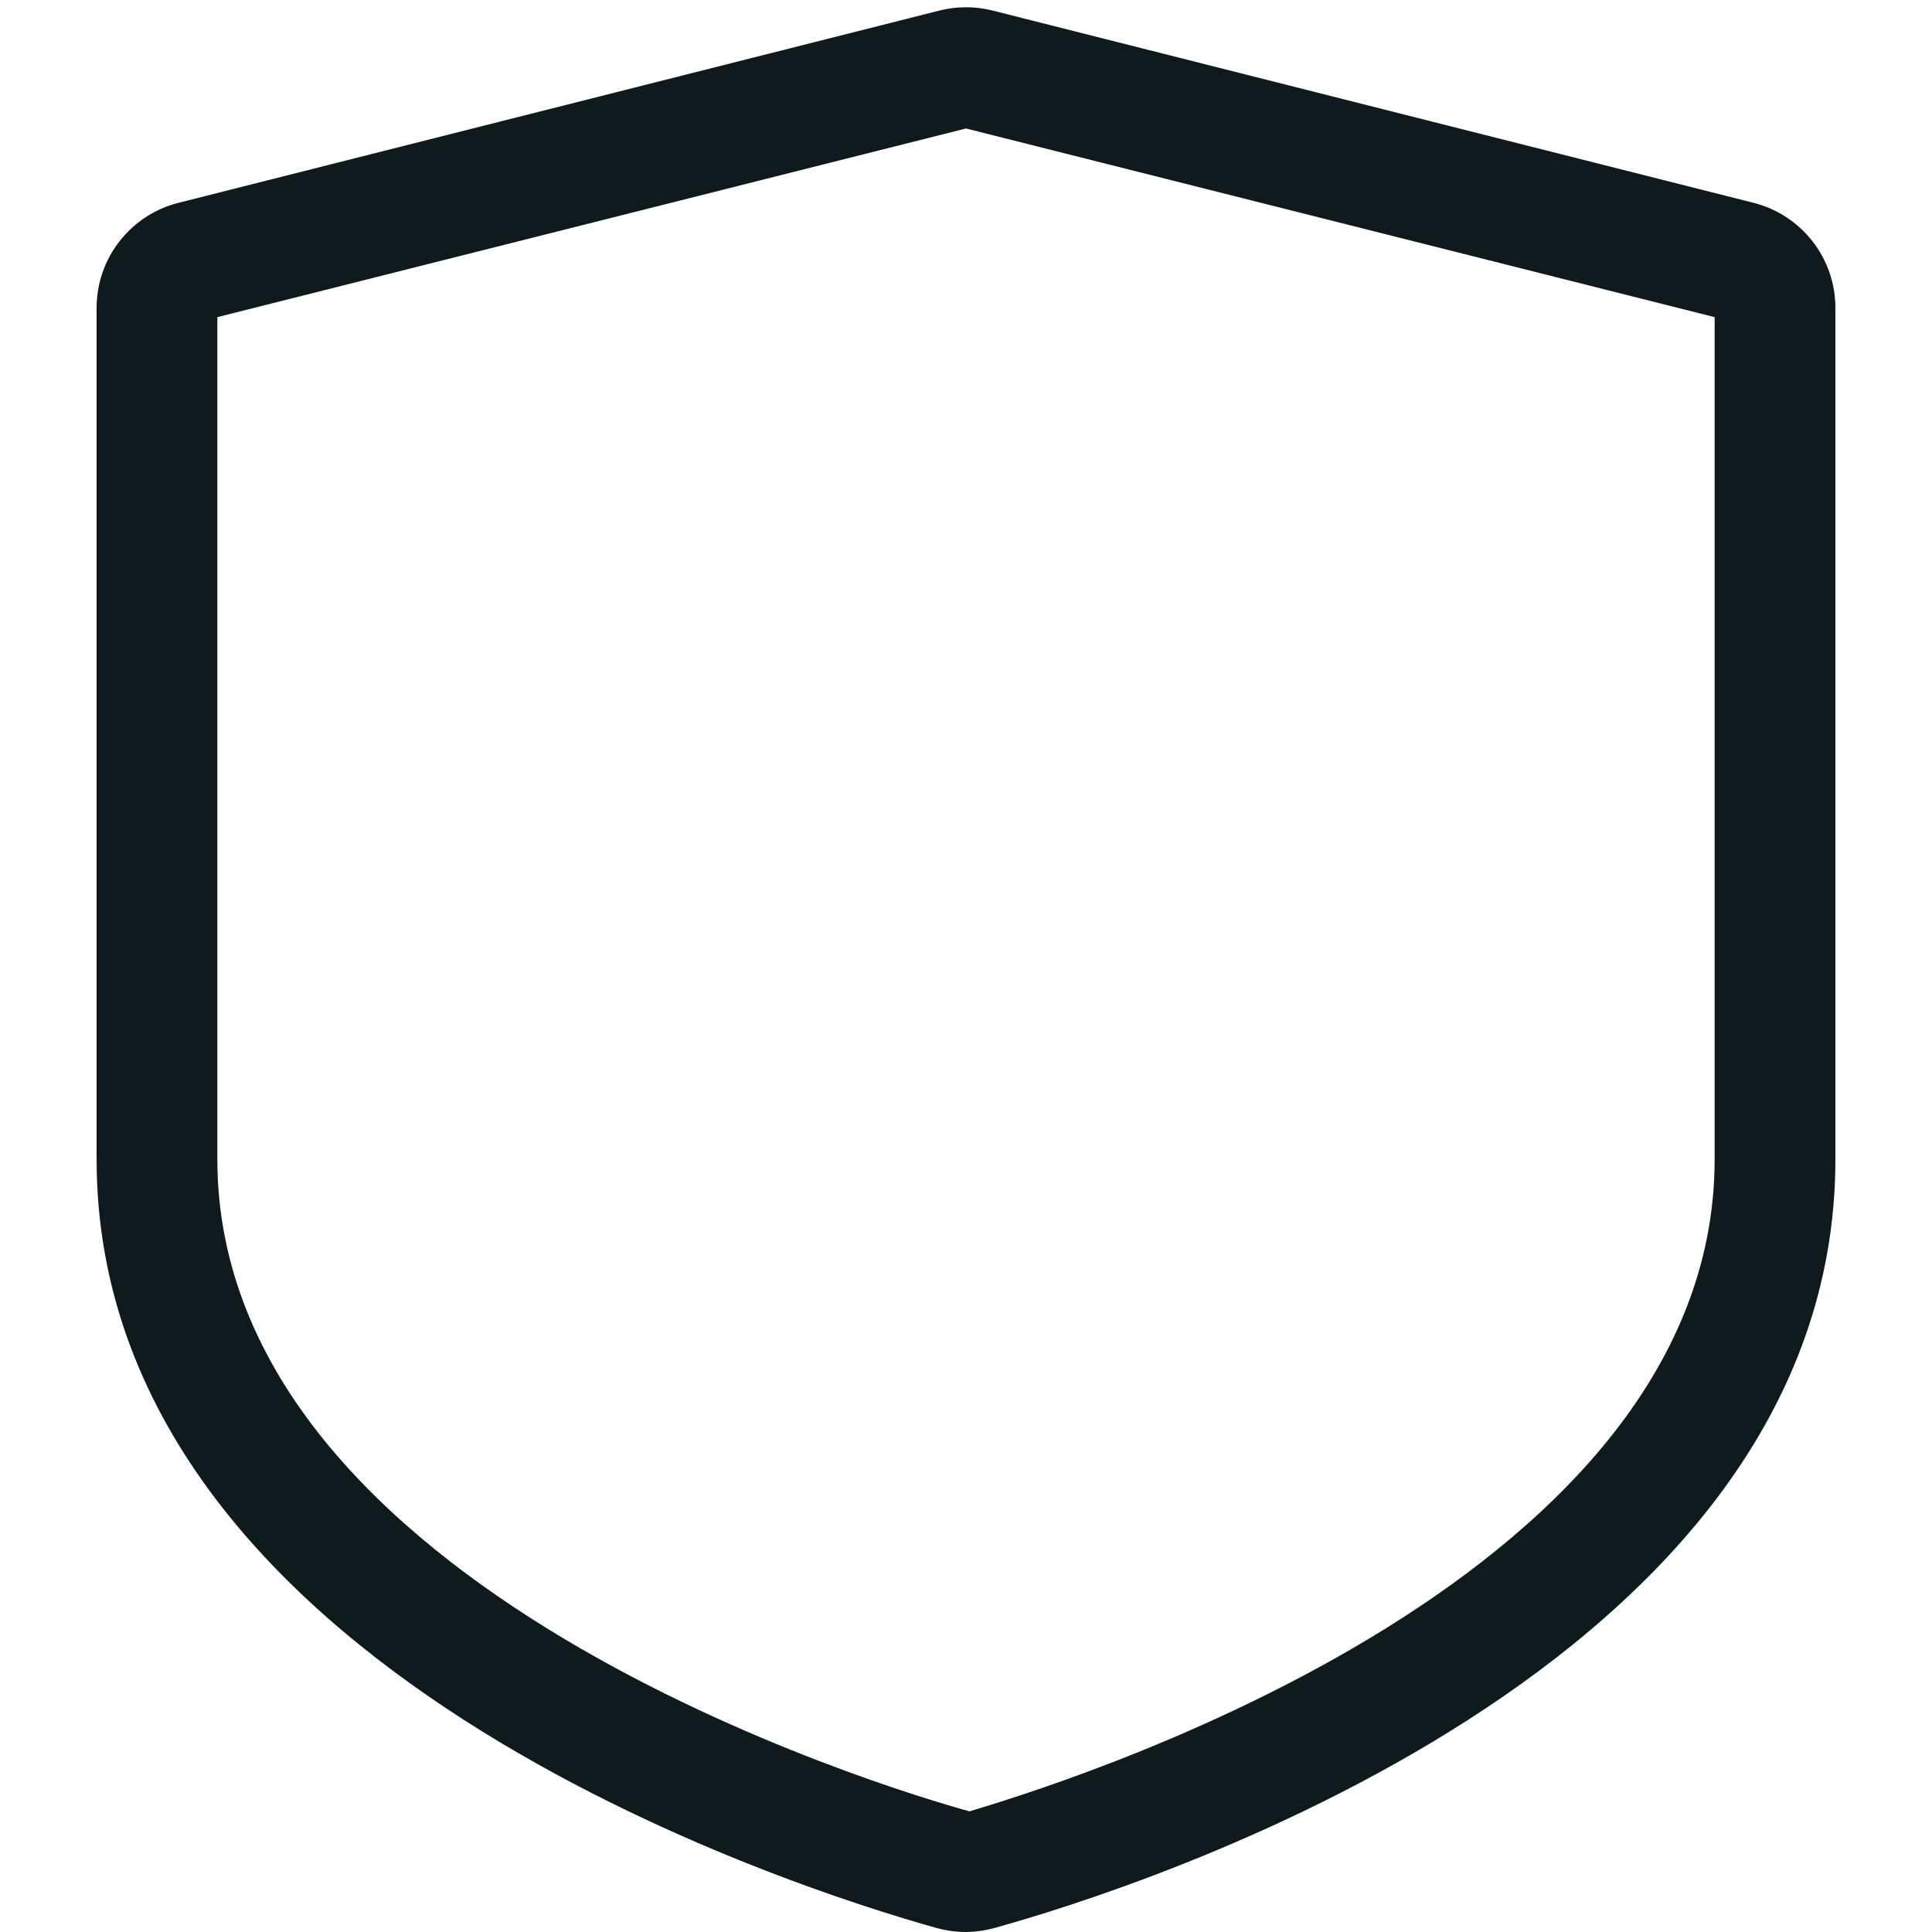 <svg width="20" height="20" viewBox="0 0 20 20" fill="none" xmlns="http://www.w3.org/2000/svg">
<path d="M10 20C9.899 20 9.798 19.986 9.7 19.96C8.249 19.554 1 17.277 1 12V3.187C1 2.938 1.083 2.695 1.237 2.498C1.39 2.302 1.604 2.161 1.846 2.1L9.73 0.108C9.907 0.064 10.093 0.064 10.27 0.108L18.154 2.1C18.396 2.161 18.61 2.302 18.763 2.498C18.917 2.695 19 2.938 19 3.187V12C19 17.277 11.751 19.554 10.3 19.957C10.202 19.984 10.101 19.999 10 20ZM2.25 3.283V12C2.25 16.465 9.239 18.531 10.036 18.751C10.761 18.531 17.75 16.465 17.75 12V3.283L10 1.33L2.25 3.283Z" fill="#0F1A1C"/>
</svg>
